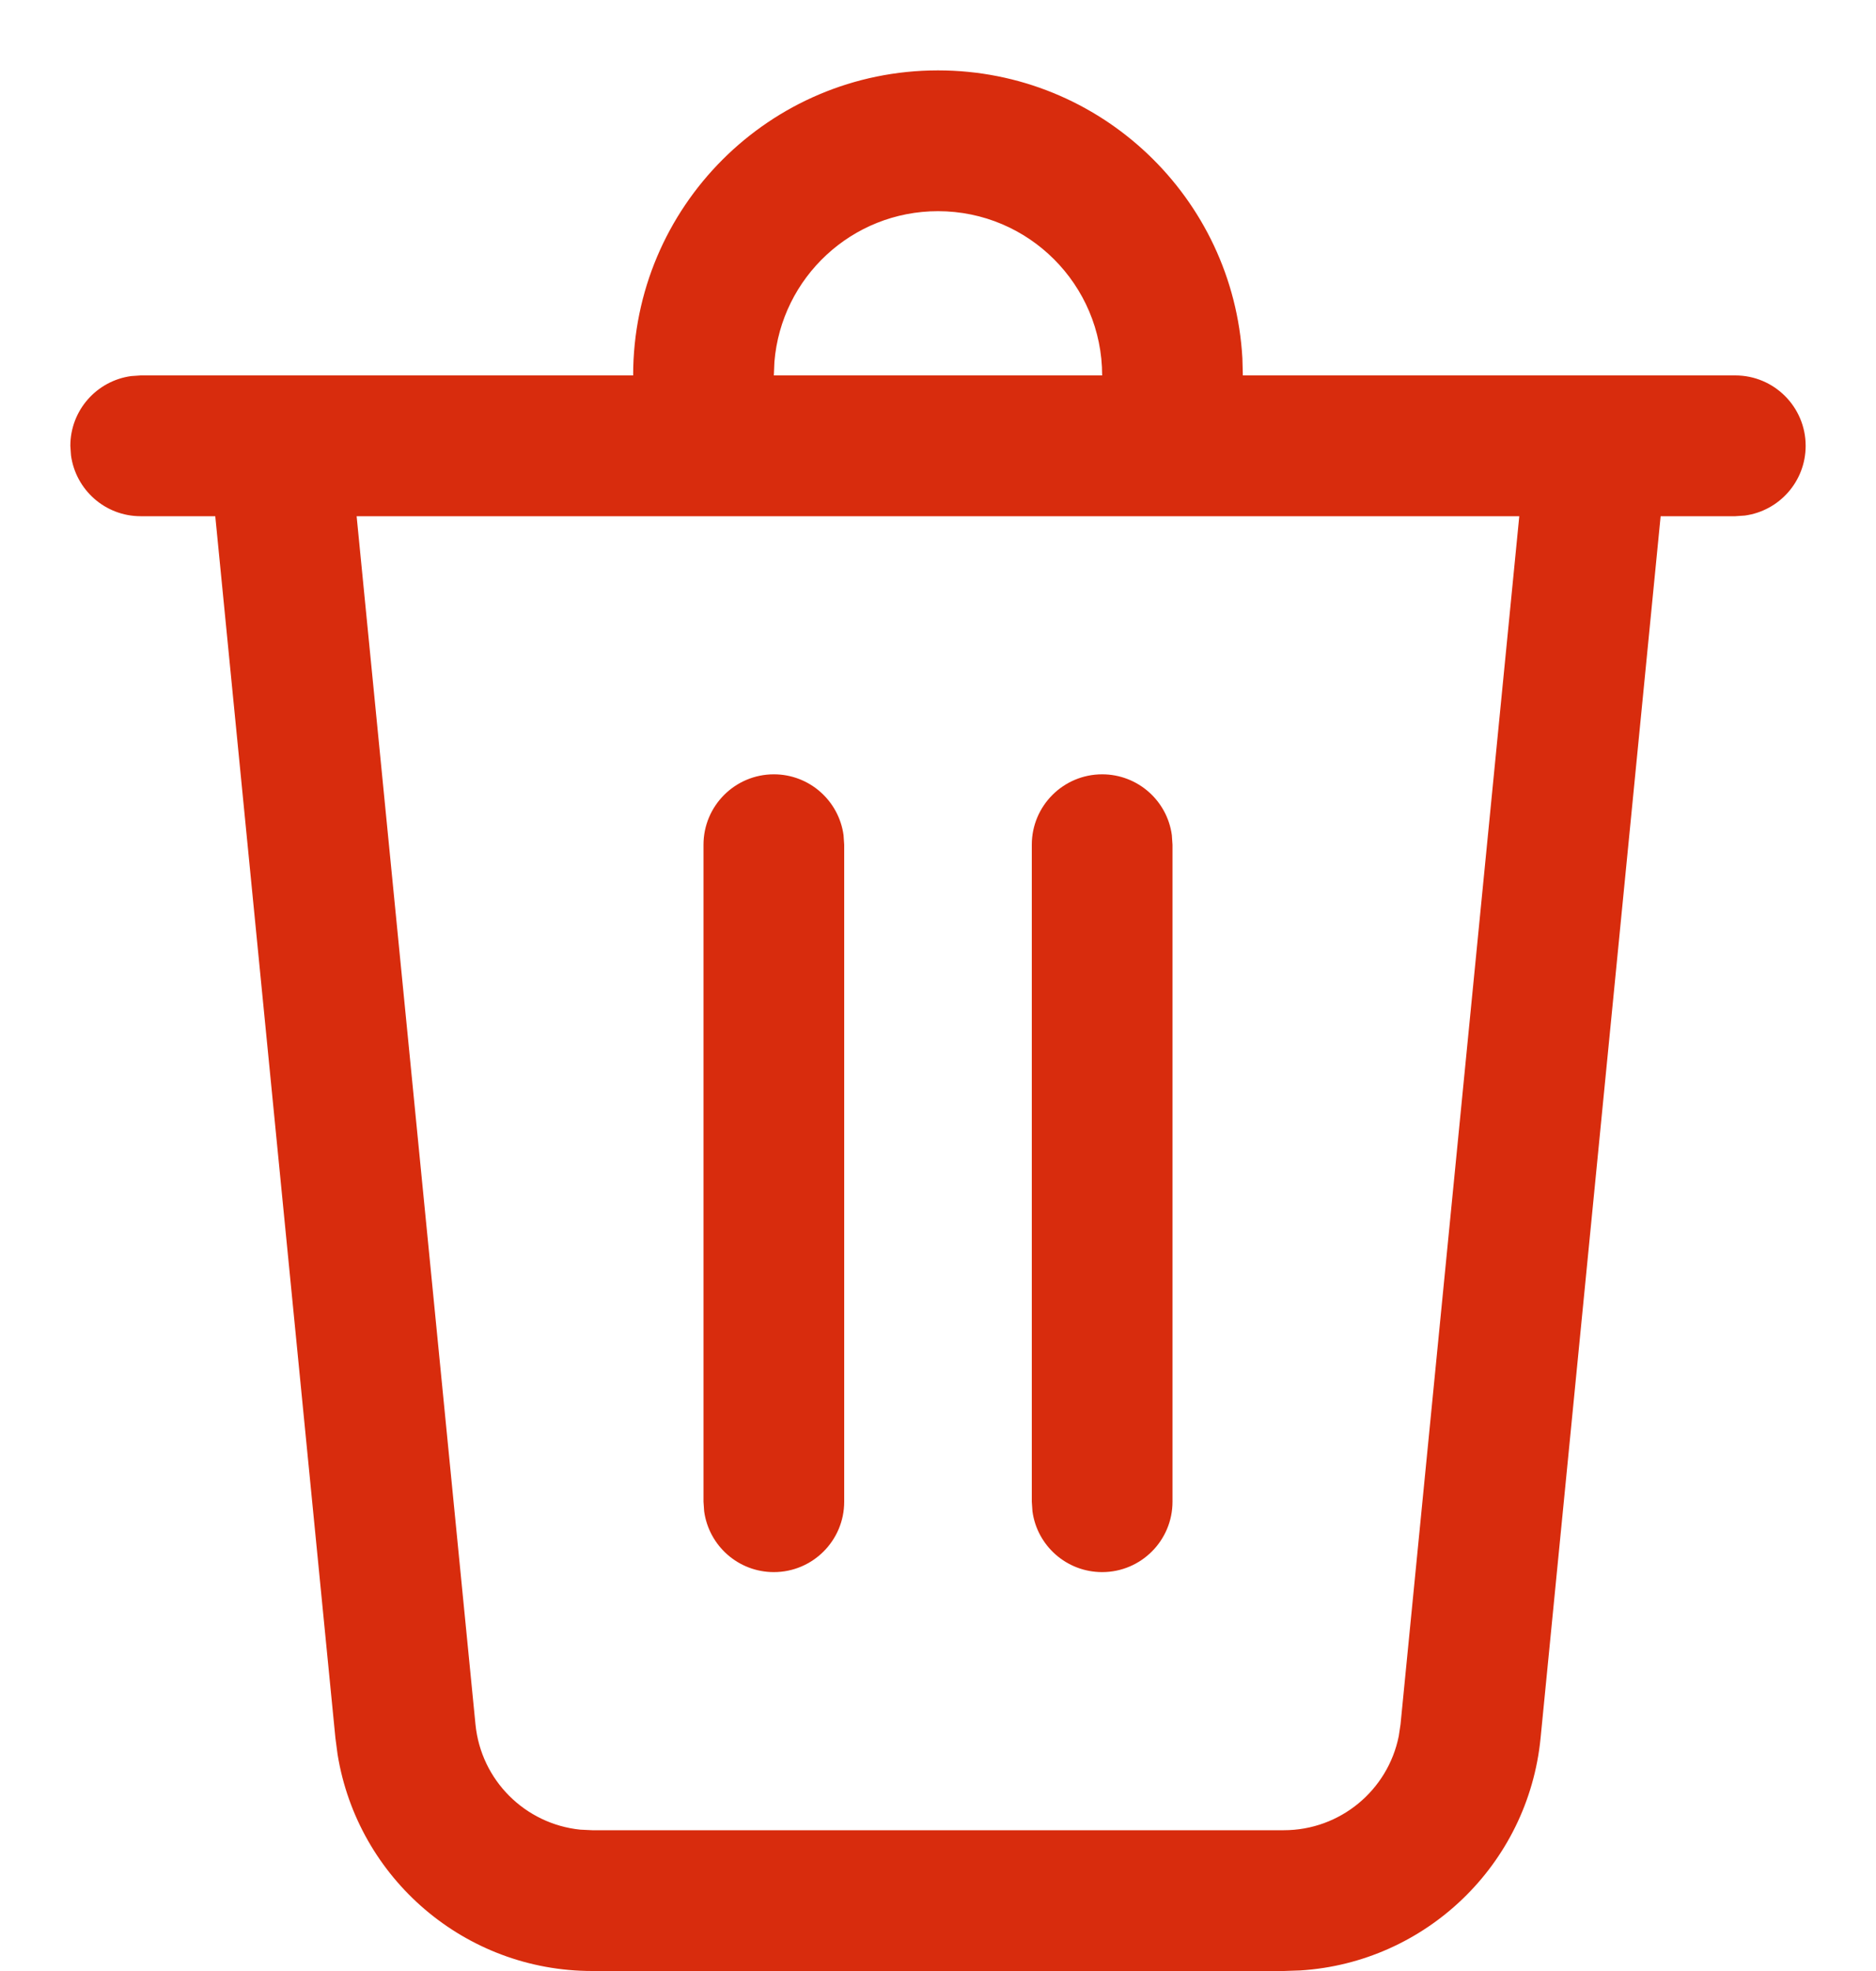 <svg width="20" height="21" viewBox="0 0 20 21" fill="none" xmlns="http://www.w3.org/2000/svg">
<path d="M10 0.75C11.733 0.75 13.149 2.106 13.245 3.816L13.25 4H18.5C18.914 4 19.25 4.336 19.25 4.75C19.25 5.13 18.968 5.443 18.602 5.493L18.5 5.5H17.704L16.424 18.519C16.291 19.868 15.198 20.91 13.863 20.994L13.687 21H6.313C4.957 21 3.814 20.015 3.599 18.693L3.576 18.519L2.295 5.5H1.5C1.12 5.5 0.807 5.218 0.757 4.852L0.75 4.75C0.75 4.37 1.032 4.057 1.398 4.007L1.5 4H6.75C6.75 2.205 8.205 0.75 10 0.75ZM16.197 5.5H3.802L5.069 18.372C5.128 18.97 5.6 19.434 6.186 19.494L6.313 19.5H13.687C14.287 19.5 14.796 19.075 14.912 18.498L14.931 18.372L16.197 5.5ZM11.75 8.25C12.13 8.25 12.444 8.532 12.493 8.898L12.5 9V16C12.5 16.414 12.164 16.75 11.75 16.75C11.37 16.75 11.056 16.468 11.007 16.102L11 16V9C11 8.586 11.336 8.25 11.75 8.25ZM8.25 8.25C8.63 8.25 8.943 8.532 8.993 8.898L9 9V16C9 16.414 8.664 16.75 8.25 16.75C7.87 16.75 7.557 16.468 7.507 16.102L7.5 16V9C7.5 8.586 7.836 8.25 8.25 8.25ZM10 2.25C9.082 2.25 8.329 2.957 8.256 3.856L8.25 4H11.75C11.75 3.034 10.966 2.25 10 2.25Z" fill="#D82C0D"/>
</svg>
